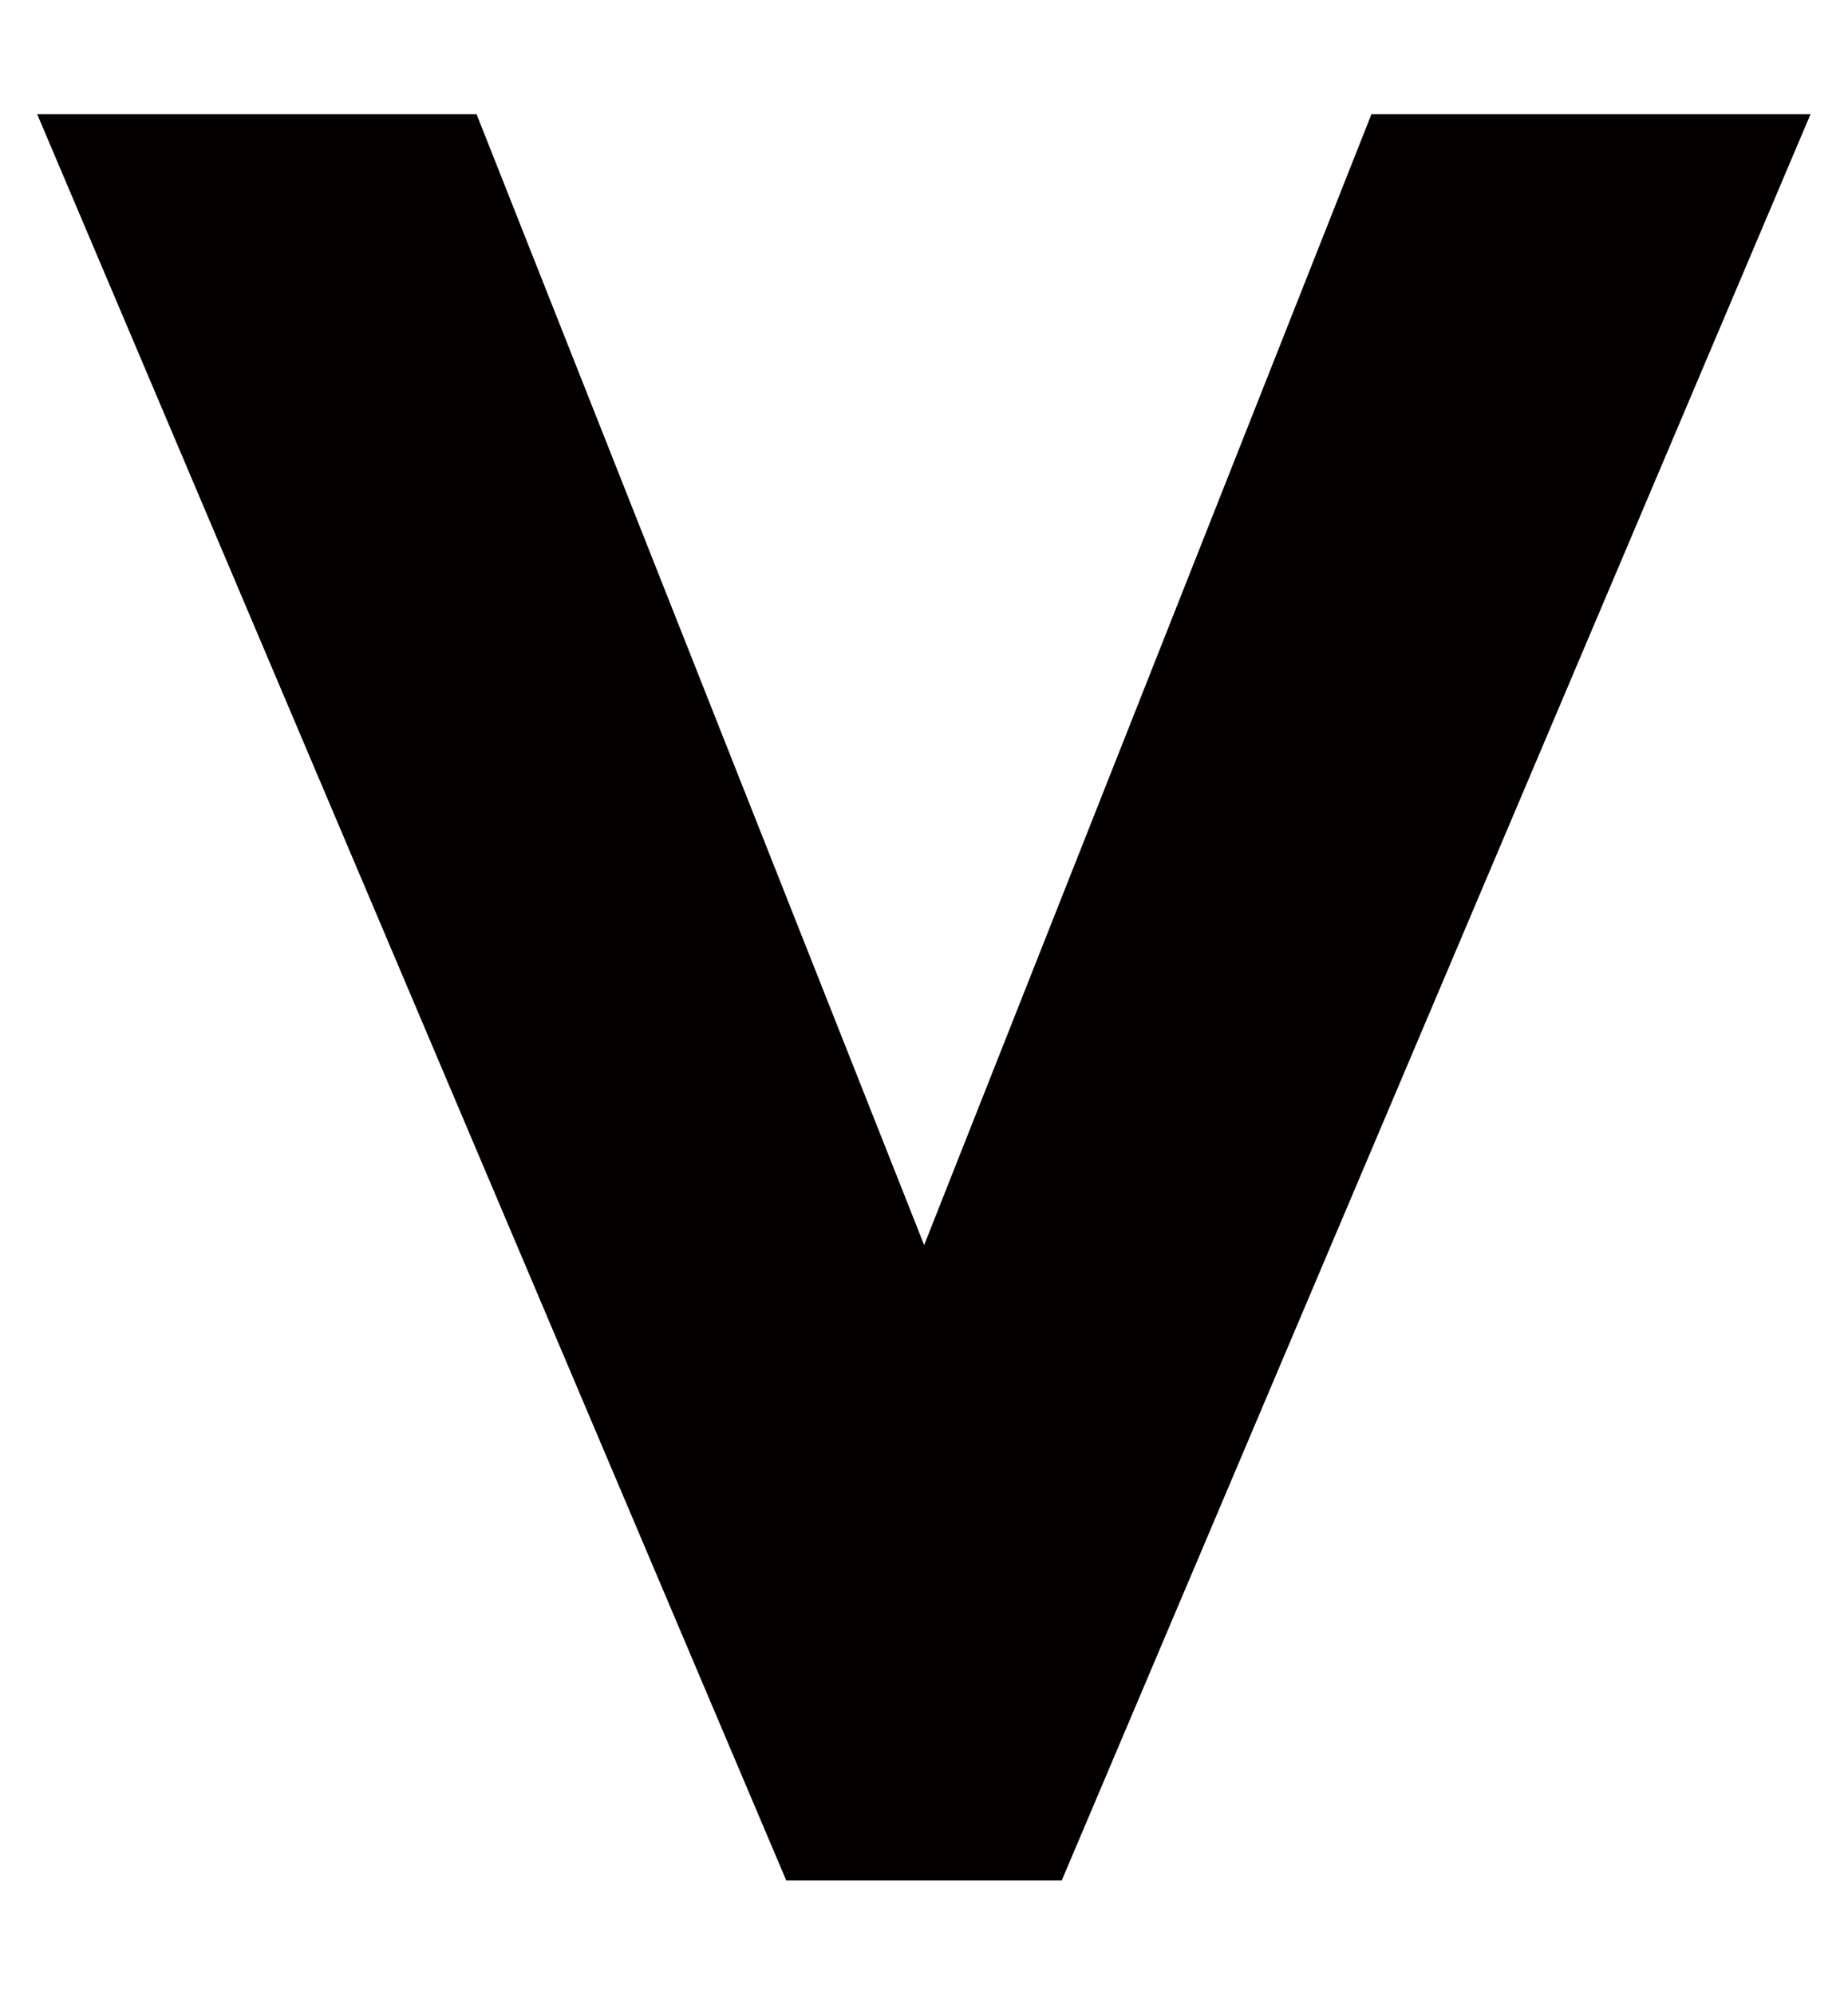<svg id="レイヤー_1" data-name="レイヤー 1" xmlns="http://www.w3.org/2000/svg" width="22.27mm" height="24.03mm" viewBox="0 0 63.13 68.12">
  <defs>
    <style>
      .cls-1 {
        fill: #fff;
        opacity: 0;
      }

      .cls-2 {
        fill: #040000;
      }
    </style>
  </defs>
  <rect class="cls-1" width="63.13" height="68.12"/>
  <path id="パス_1" data-name="パス 1" class="cls-2" d="M16.28,3.9,31.57,42.52,46.85,3.9h15L36.27,64.22H26.86L1.27,3.9Z"/>
</svg>
